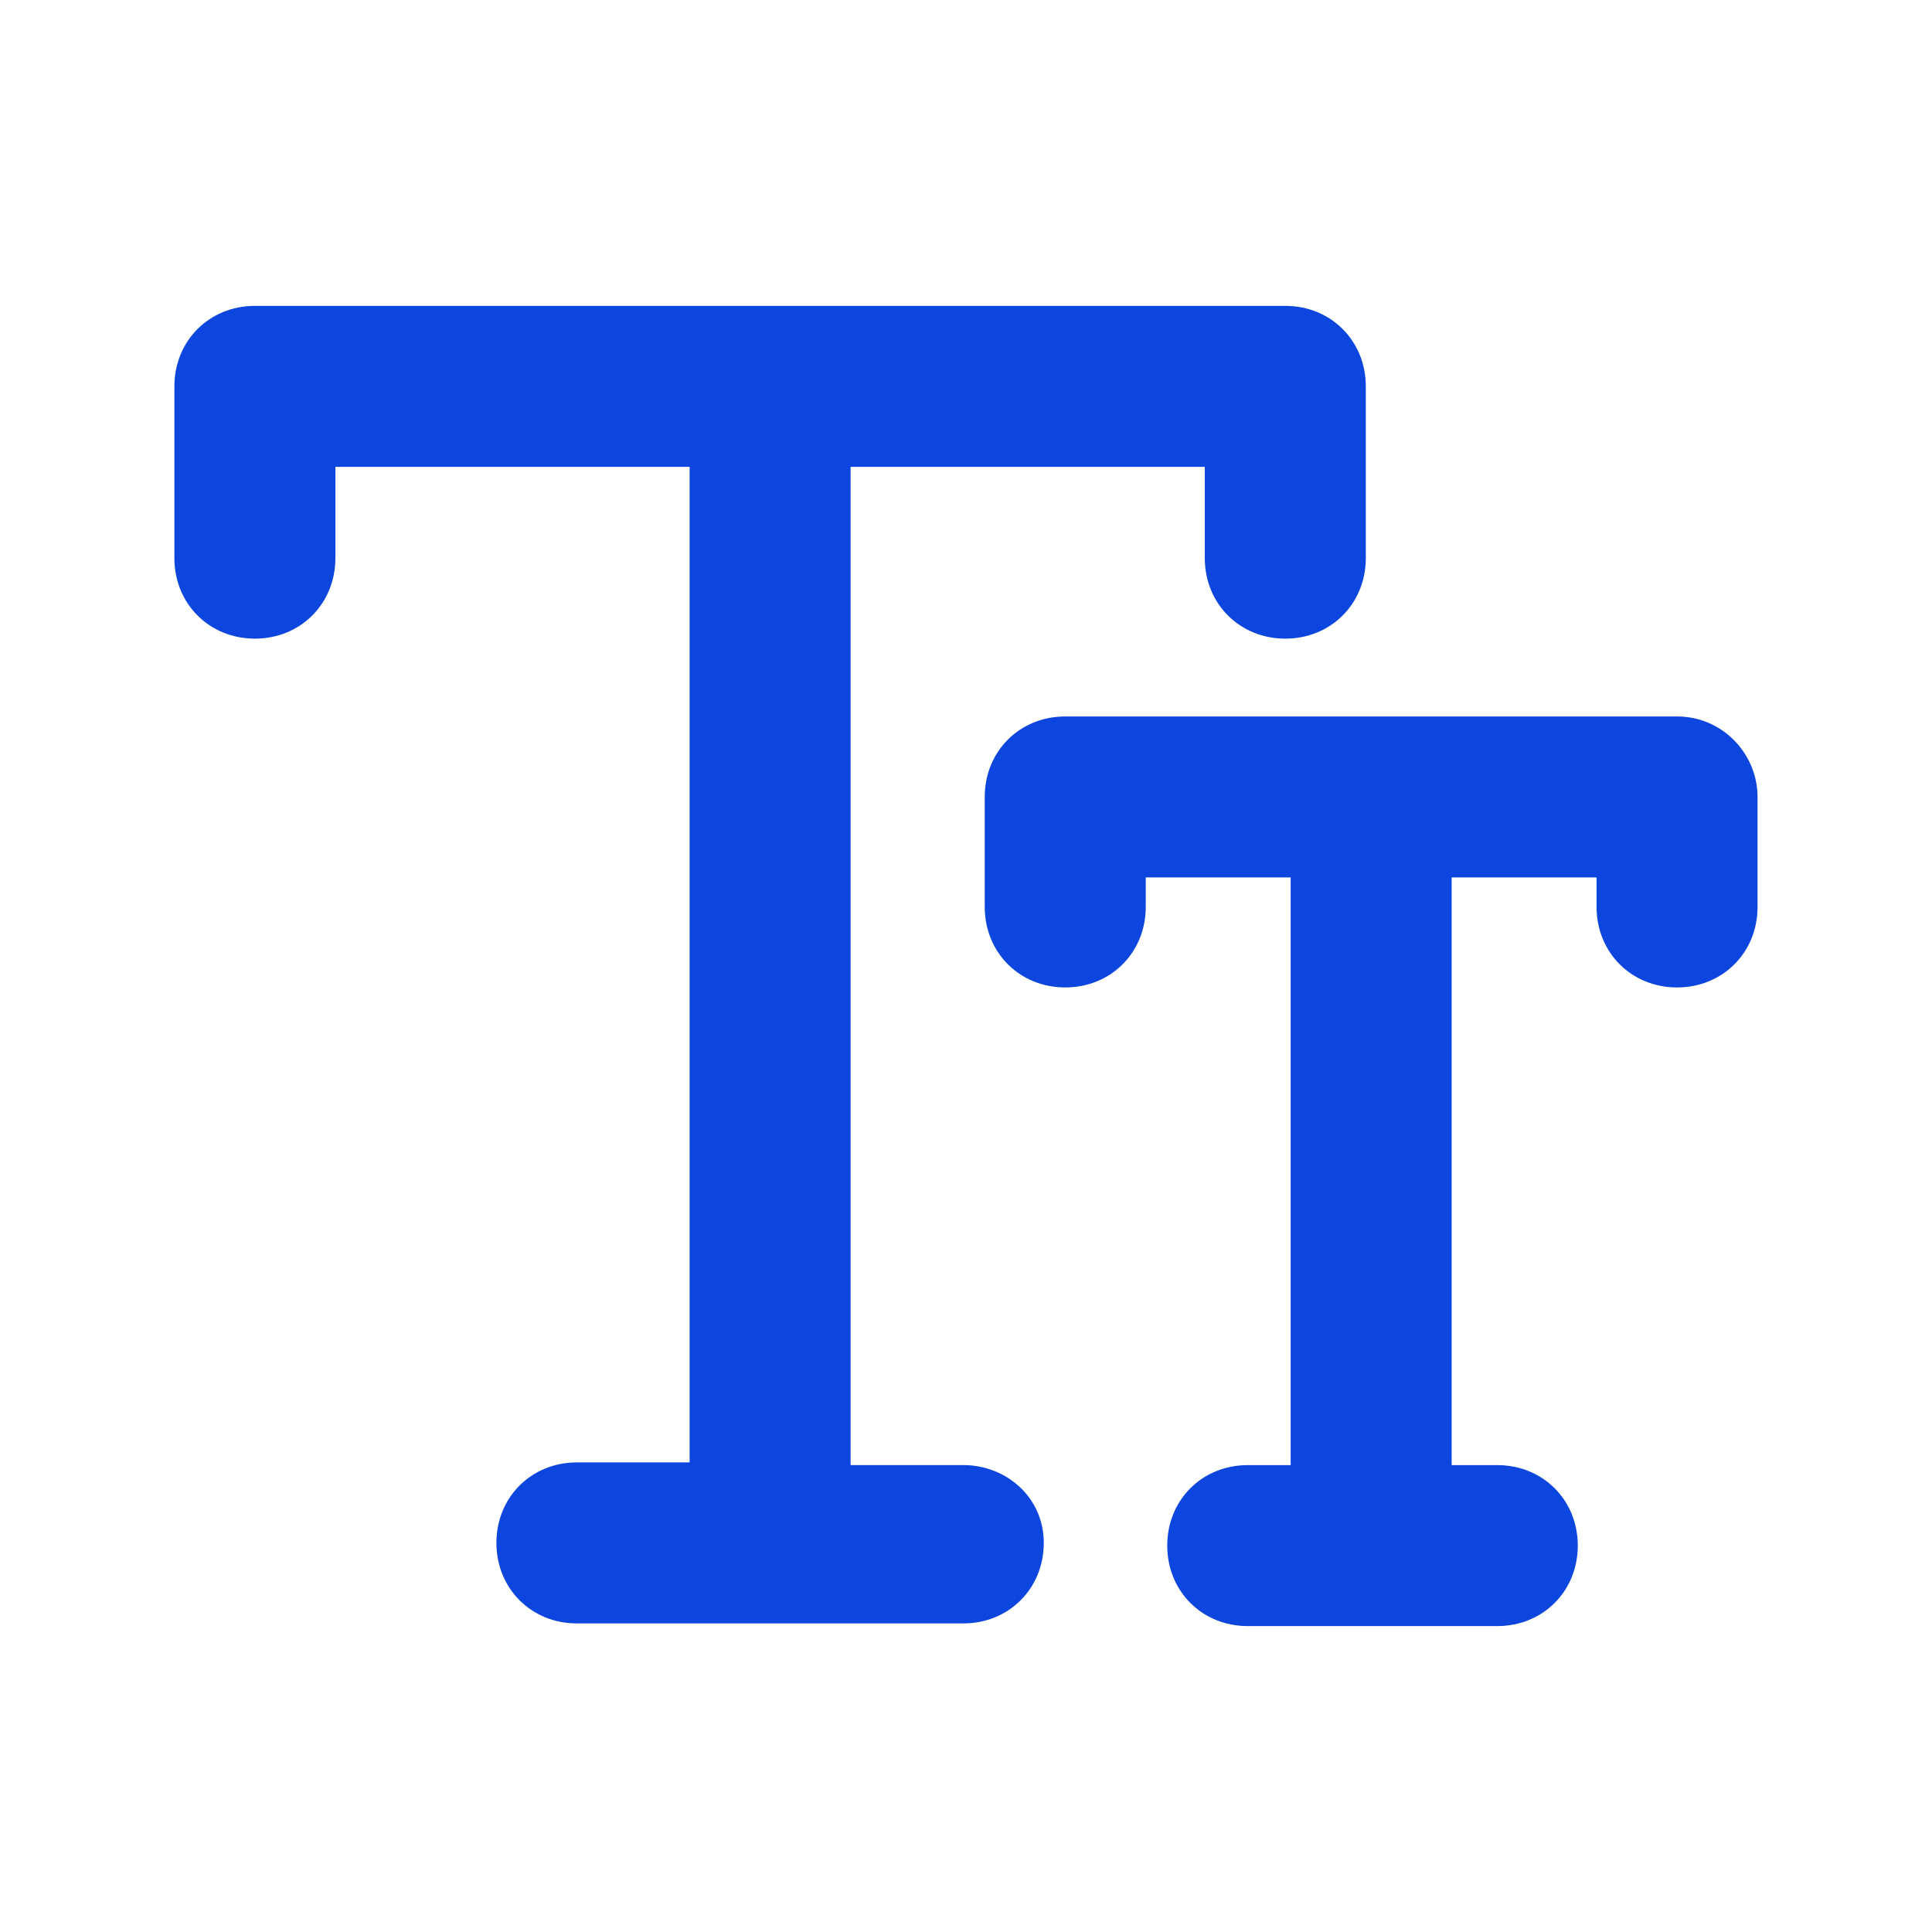 <svg width="50" height="50" viewBox="0 0 50 50" fill="none" xmlns="http://www.w3.org/2000/svg">
<path d="M24.93 37.916H22.013V12.083H31.18V14.444C31.18 15.625 32.083 16.528 33.263 16.528C34.444 16.528 35.347 15.625 35.347 14.444V10C35.347 8.819 34.444 7.916 33.263 7.916H6.597C5.416 7.916 4.513 8.819 4.513 10V14.444C4.513 15.625 5.416 16.528 6.597 16.528C7.777 16.528 8.68 15.625 8.68 14.444V12.083H17.847V37.847H14.93C13.749 37.847 12.847 38.75 12.847 39.93C12.847 41.111 13.749 42.014 14.93 42.014H24.93C26.111 42.014 27.013 41.111 27.013 39.93C27.013 38.75 26.041 37.916 24.93 37.916Z" fill="#0D45DF"/>
<path d="M43.402 18.542H27.569C26.388 18.542 25.485 19.444 25.485 20.625V23.472C25.485 24.653 26.388 25.555 27.569 25.555C28.749 25.555 29.652 24.653 29.652 23.472V22.708H33.402V37.917H32.291C31.11 37.917 30.208 38.819 30.208 40C30.208 41.181 31.11 42.083 32.291 42.083H38.749C39.93 42.083 40.833 41.181 40.833 40C40.833 38.819 39.93 37.917 38.749 37.917H37.569V22.708H41.319V23.472C41.319 24.653 42.221 25.555 43.402 25.555C44.583 25.555 45.485 24.653 45.485 23.472V20.625C45.485 19.514 44.583 18.542 43.402 18.542Z" fill="#0D45DF"/>
</svg>
